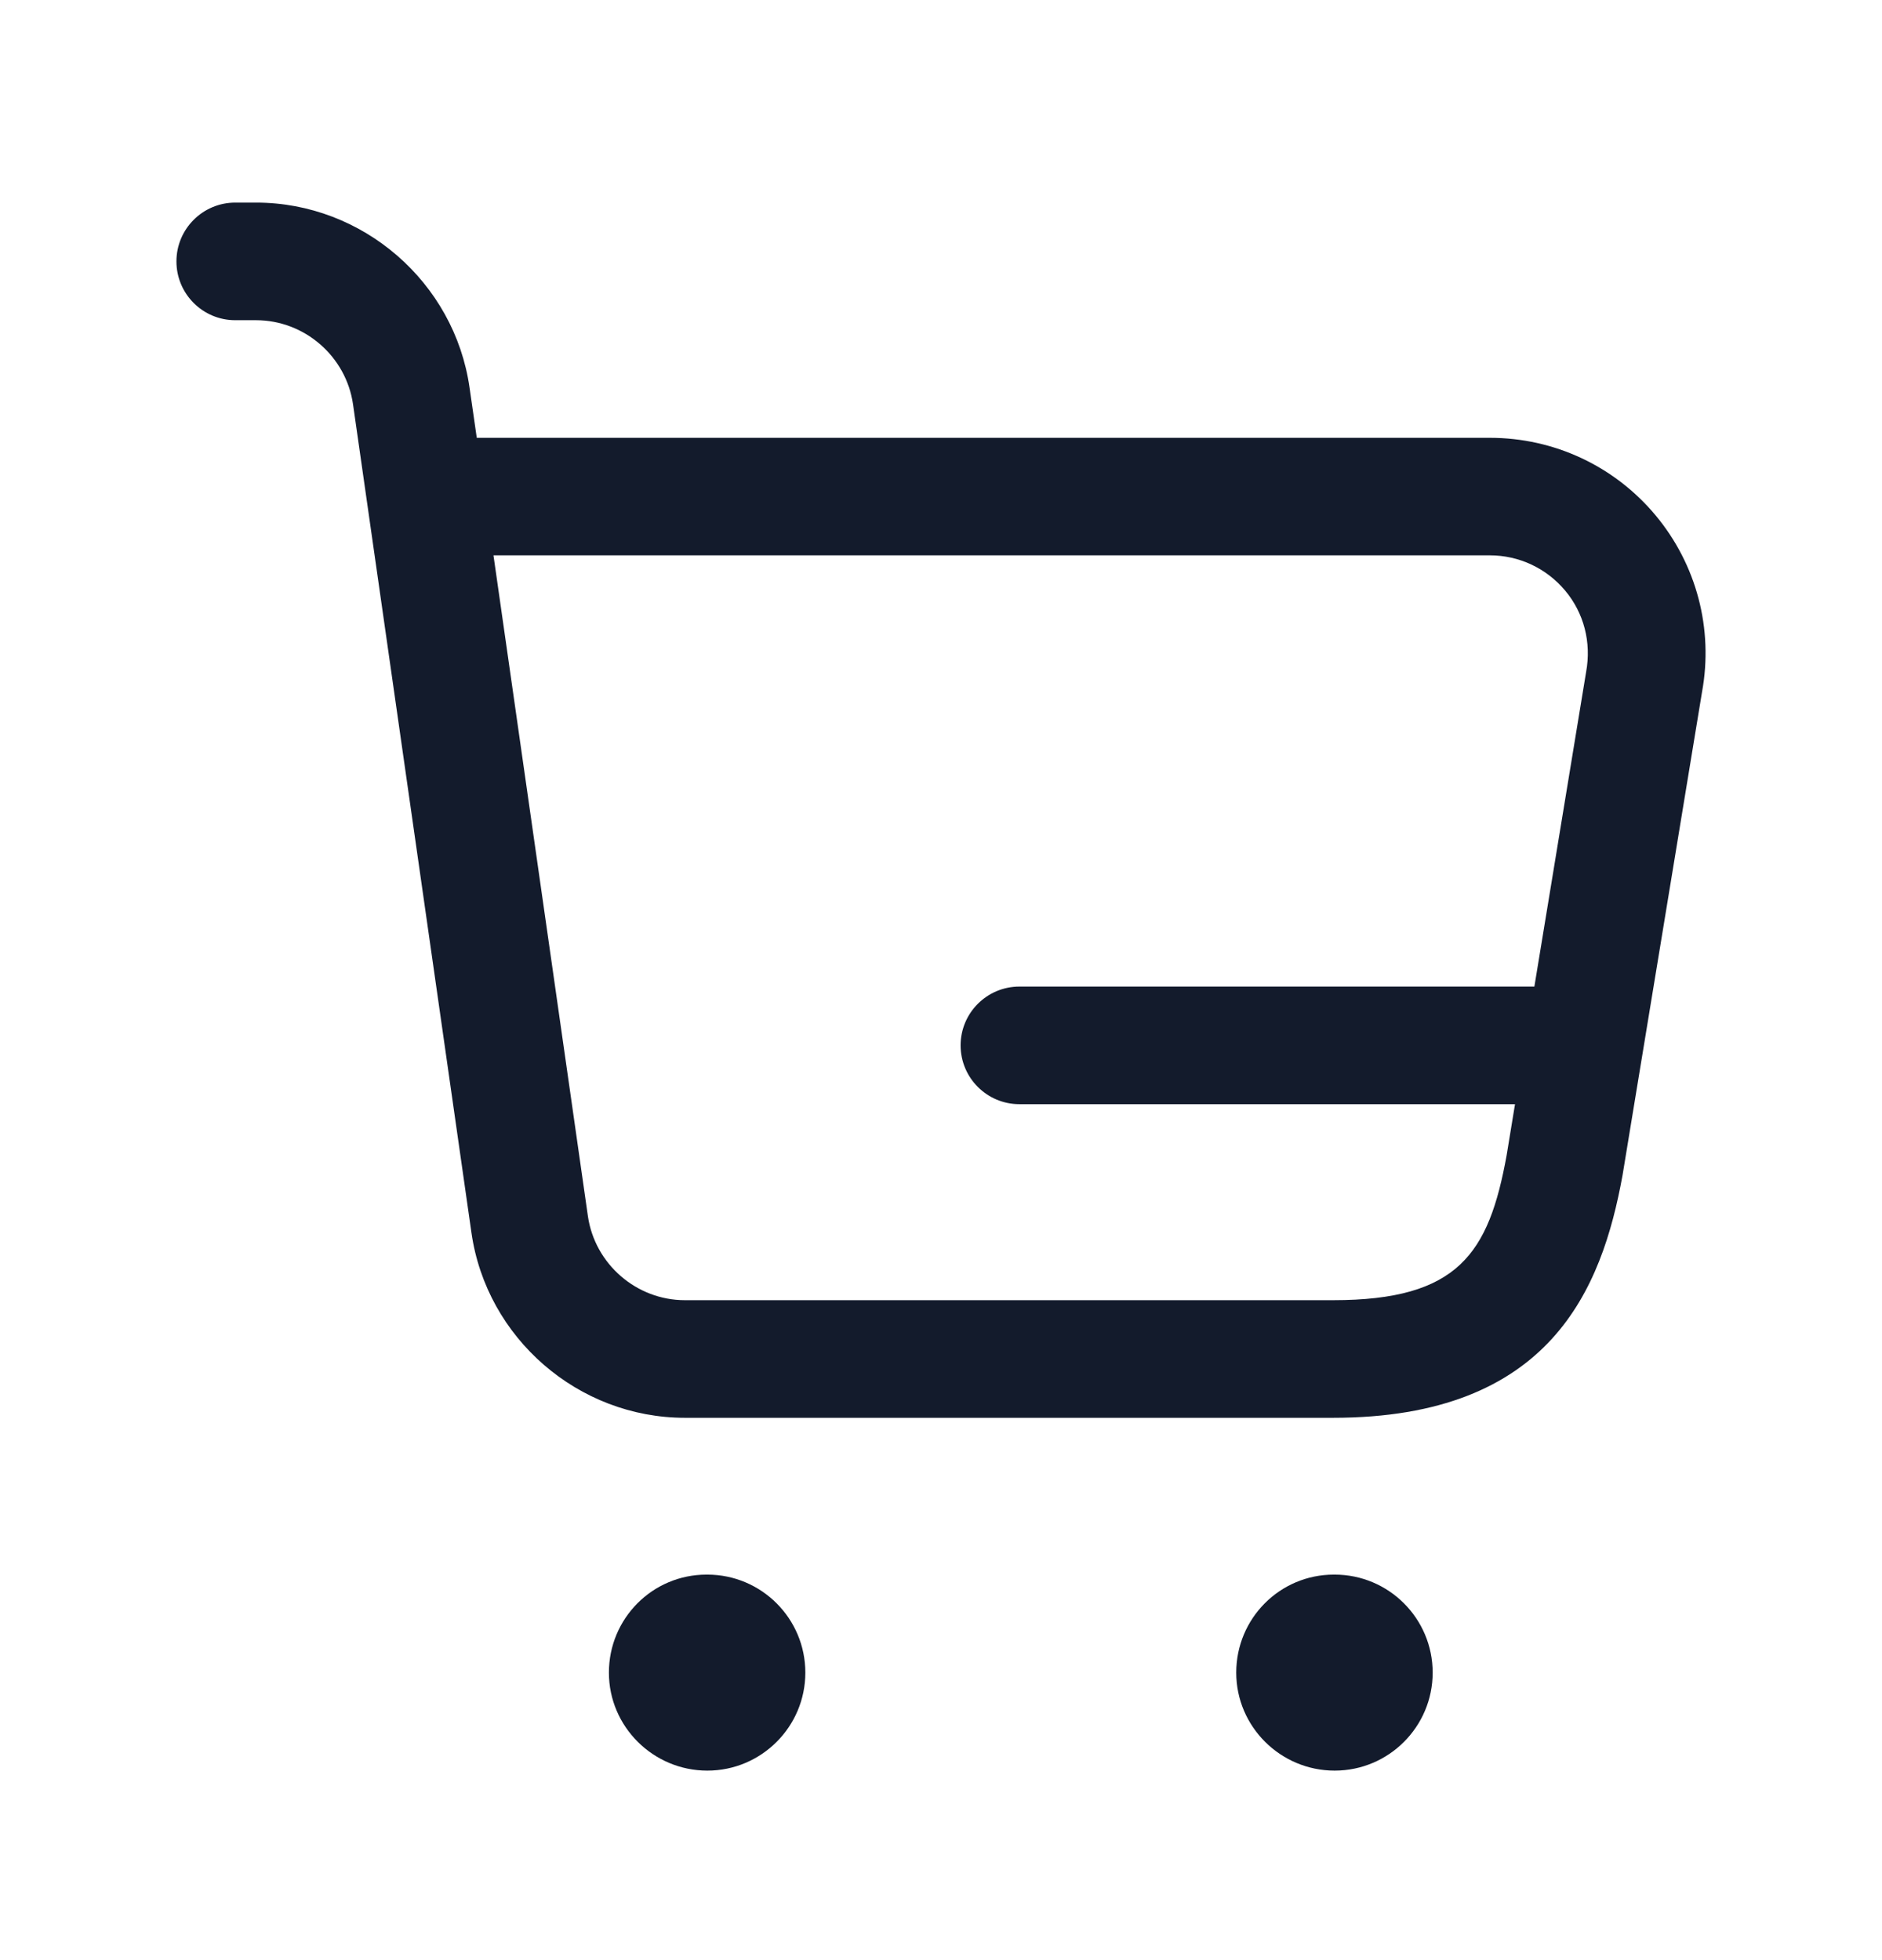 <svg width="24" height="25" viewBox="0 0 24 25" fill="none" xmlns="http://www.w3.org/2000/svg">
<path d="M10.27 21.333C10.27 22.023 9.71 22.583 9.02 22.583C8.331 22.583 7.765 22.023 7.765 21.333C7.765 20.643 8.32 20.083 9.01 20.083H9.02C9.71 20.083 10.27 20.643 10.27 21.333ZM17.02 20.083H17.01C16.32 20.083 15.765 20.643 15.765 21.333C15.765 22.023 16.33 22.583 17.02 22.583C17.71 22.583 18.27 22.023 18.27 21.333C18.27 20.643 17.71 20.083 17.02 20.083ZM21.705 8.825L20.691 14.991C20.428 16.437 19.774 18.083 17 18.083H8.734C7.375 18.083 6.204 17.068 6.012 15.722L4.502 5.157C4.414 4.545 3.883 4.084 3.265 4.084H3C2.586 4.084 2.25 3.748 2.25 3.334C2.25 2.92 2.586 2.584 3 2.584H3.266C4.625 2.584 5.796 3.599 5.988 4.945L6.08 5.584H19C19.818 5.584 20.588 5.944 21.112 6.572C21.635 7.199 21.852 8.021 21.705 8.825ZM19.213 14.736L19.32 14.083H13C12.586 14.083 12.25 13.747 12.25 13.333C12.25 12.919 12.586 12.583 13 12.583H19.567L20.227 8.569C20.296 8.191 20.198 7.817 19.959 7.532C19.72 7.247 19.371 7.083 18.999 7.083H6.293L7.497 15.51C7.585 16.122 8.116 16.583 8.734 16.583H17C18.597 16.583 18.986 15.987 19.213 14.736Z" fill="#131B2C"/>
</svg>
